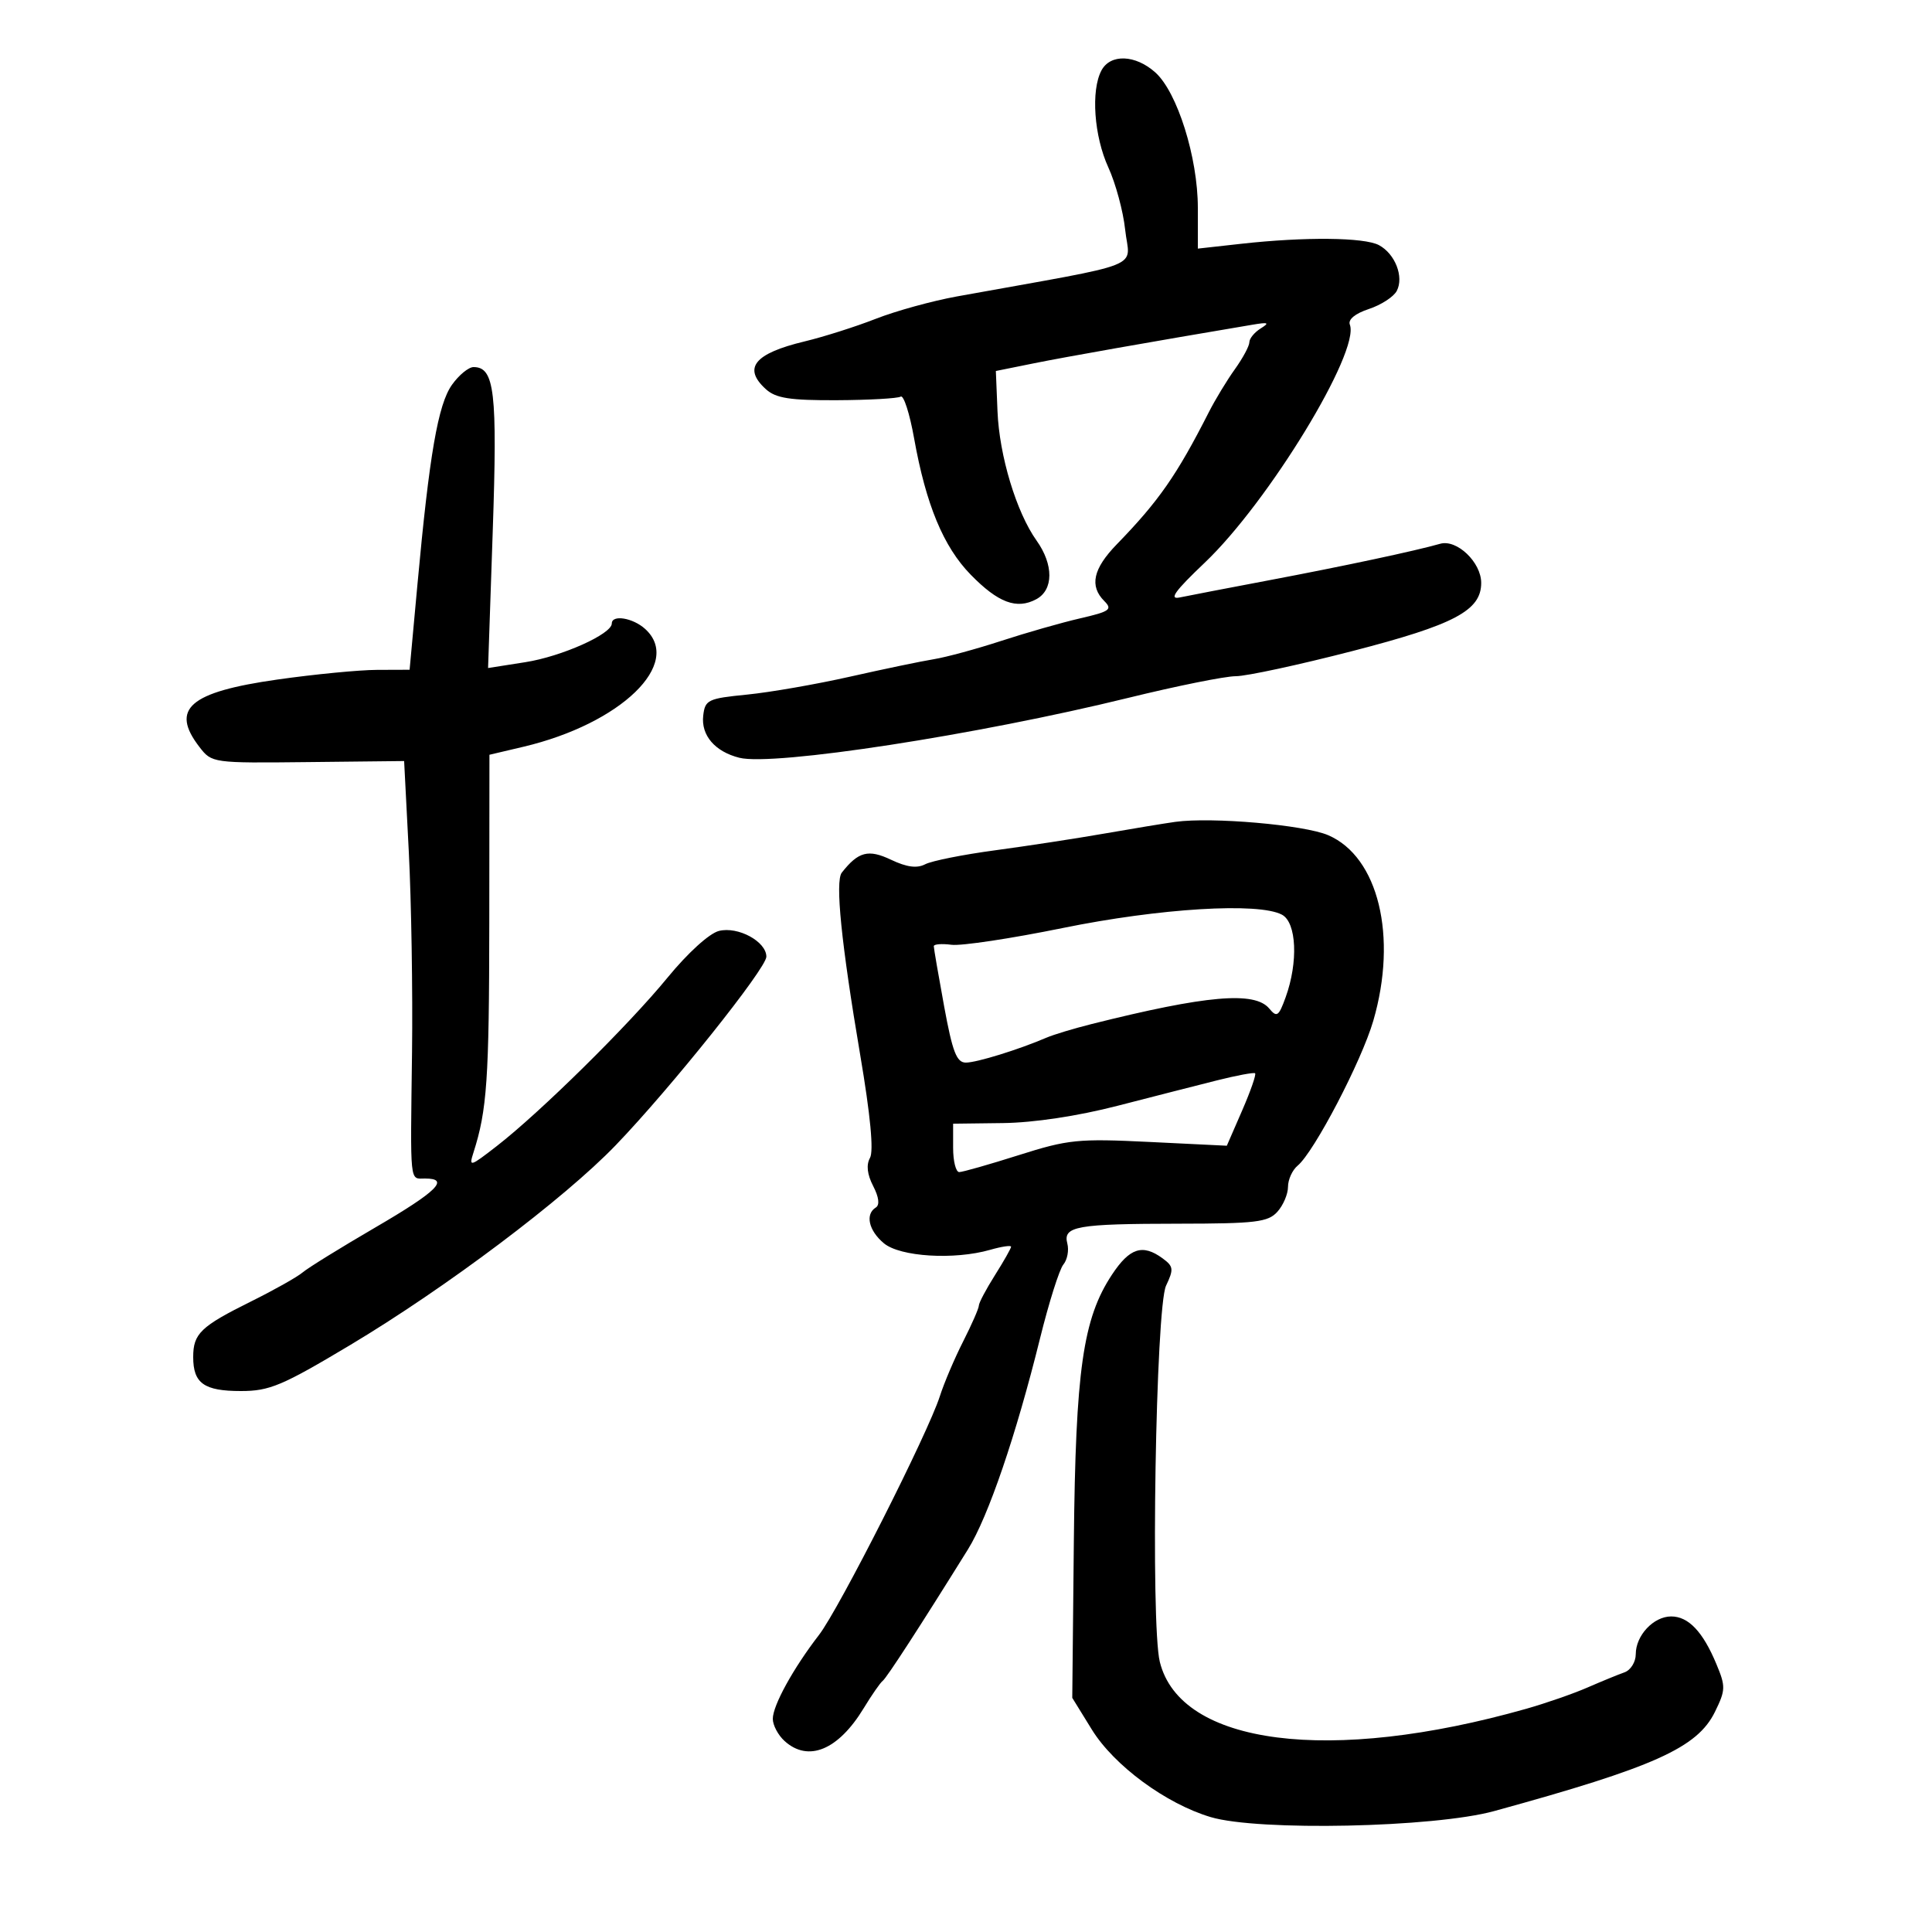 <svg xmlns="http://www.w3.org/2000/svg" width="300" height="300" viewBox="0 0 300 300" version="1.1">
	<path d="M 171.035 10.934 C 169.374 14.038, 169.878 21.137, 172.104 26 C 173.237 28.475, 174.410 32.814, 174.711 35.642 C 175.375 41.889, 178.617 40.600, 148.573 46.034 C 144.763 46.724, 139.101 48.285, 135.990 49.504 C 132.880 50.723, 127.908 52.302, 124.942 53.014 C 117.129 54.888, 115.298 57.150, 118.931 60.438 C 120.480 61.840, 122.661 62.177, 129.946 62.143 C 134.942 62.119, 139.404 61.868, 139.861 61.586 C 140.318 61.303, 141.255 64.217, 141.941 68.061 C 143.782 78.357, 146.497 84.901, 150.728 89.233 C 154.988 93.596, 157.868 94.676, 160.907 93.050 C 163.603 91.607, 163.626 87.687, 160.959 83.943 C 157.820 79.535, 155.173 70.774, 154.891 63.860 L 154.636 57.608 160.568 56.409 C 165.480 55.416, 178.670 53.088, 194.500 50.419 C 196.965 50.003, 197.188 50.108, 195.750 51.006 C 194.787 51.607, 194 52.570, 194 53.145 C 194 53.721, 192.988 55.605, 191.750 57.333 C 190.512 59.061, 188.697 62.055, 187.715 63.987 C 182.728 73.798, 179.940 77.801, 173.413 84.522 C 169.731 88.314, 169.141 90.998, 171.477 93.334 C 172.780 94.637, 172.338 94.954, 167.727 96.016 C 164.852 96.679, 159.350 98.250, 155.500 99.508 C 151.650 100.767, 146.925 102.051, 145 102.362 C 143.075 102.673, 137.225 103.892, 132 105.071 C 126.775 106.249, 119.575 107.503, 116 107.857 C 109.922 108.458, 109.480 108.670, 109.196 111.124 C 108.842 114.178, 111.018 116.715, 114.807 117.666 C 120.097 118.994, 151.760 114.117, 175.199 108.363 C 182.734 106.513, 190.246 105, 191.893 105 C 193.540 105, 201.705 103.239, 210.037 101.087 C 225.850 97.003, 230 94.805, 230 90.514 C 230 87.310, 226.216 83.699, 223.631 84.437 C 219.740 85.548, 208.645 87.913, 197 90.114 C 190.675 91.310, 184.460 92.506, 183.190 92.772 C 181.459 93.135, 182.431 91.783, 187.067 87.378 C 196.954 77.984, 211.212 54.601, 209.605 50.414 C 209.297 49.611, 210.421 48.686, 212.562 47.980 C 214.461 47.353, 216.409 46.088, 216.890 45.170 C 218.030 42.990, 216.636 39.411, 214.122 38.065 C 211.847 36.848, 202.618 36.756, 192.750 37.853 L 186 38.604 186 32.270 C 186 24.461, 182.812 14.308, 179.399 11.250 C 176.309 8.480, 172.427 8.334, 171.035 10.934 M 70.182 59.750 C 68.018 62.795, 66.673 70.572, 64.820 90.750 L 63.603 104 58.552 104.018 C 55.773 104.028, 48.811 104.703, 43.079 105.518 C 29.396 107.462, 26.391 110.064, 30.975 116 C 32.893 118.483, 33.006 118.499, 47.829 118.337 L 62.753 118.174 63.476 132.205 C 63.873 139.922, 64.100 153.945, 63.980 163.368 C 63.713 184.294, 63.580 183, 66 183 C 69.915 183, 67.869 185.011, 58.250 190.616 C 52.888 193.740, 47.825 196.872, 47 197.576 C 46.175 198.280, 42.599 200.294, 39.053 202.053 C 31.149 205.974, 30 207.075, 30 210.729 C 30 214.803, 31.683 216, 37.415 216 C 41.852 216, 43.807 215.177, 54.361 208.866 C 69.227 199.977, 87.577 186.170, 95.601 177.836 C 104.118 168.990, 119 150.366, 119 148.553 C 119 146.202, 114.599 143.812, 111.637 144.555 C 110.137 144.931, 106.788 147.978, 103.615 151.851 C 97.565 159.235, 83.866 172.744, 77.124 177.973 C 72.951 181.210, 72.785 181.254, 73.529 178.934 C 75.624 172.396, 75.954 167.601, 75.976 143.350 L 76 117.199 81.250 115.962 C 96.417 112.387, 106.099 103.019, 100.171 97.655 C 98.266 95.931, 95 95.401, 95 96.816 C 95 98.457, 87.230 101.936, 81.586 102.821 L 75.788 103.731 76.511 82.518 C 77.250 60.845, 76.801 57, 73.533 57 C 72.765 57, 71.257 58.237, 70.182 59.750 M 182.500 127.619 C 180.850 127.848, 175.900 128.664, 171.500 129.432 C 167.100 130.201, 159.450 131.373, 154.500 132.037 C 149.550 132.701, 144.677 133.674, 143.672 134.199 C 142.389 134.869, 140.807 134.662, 138.364 133.503 C 134.834 131.827, 133.283 132.232, 130.714 135.500 C 129.659 136.841, 130.634 146.493, 133.576 163.832 C 135.161 173.177, 135.688 178.734, 135.091 179.801 C 134.487 180.881, 134.655 182.366, 135.584 184.162 C 136.478 185.892, 136.629 187.111, 135.996 187.502 C 134.313 188.543, 134.886 191.085, 137.250 193.056 C 139.767 195.156, 148.170 195.672, 153.757 194.070 C 155.540 193.558, 157 193.342, 157 193.590 C 157 193.837, 155.875 195.822, 154.500 198 C 153.125 200.178, 151.998 202.307, 151.996 202.730 C 151.994 203.154, 150.896 205.659, 149.558 208.297 C 148.219 210.935, 146.592 214.760, 145.942 216.797 C 144.108 222.546, 130.295 249.829, 127.169 253.878 C 123.178 259.048, 120 264.821, 120 266.902 C 120 267.885, 120.823 269.435, 121.829 270.345 C 125.513 273.679, 130.166 271.750, 134.115 265.251 C 135.369 263.188, 136.697 261.275, 137.068 261 C 137.679 260.546, 142.934 252.441, 150.308 240.580 C 153.458 235.513, 157.767 222.895, 161.501 207.803 C 162.875 202.250, 164.502 197.100, 165.118 196.358 C 165.733 195.617, 166.010 194.147, 165.734 193.092 C 165.032 190.405, 167.150 190.030, 183.095 190.014 C 194.985 190.002, 196.898 189.771, 198.345 188.171 C 199.255 187.165, 200 185.421, 200 184.294 C 200 183.167, 200.673 181.686, 201.495 181.004 C 204.060 178.875, 211.416 164.787, 213.246 158.500 C 217.051 145.424, 214.036 133.035, 206.232 129.686 C 202.500 128.085, 188.155 126.835, 182.500 127.619 M 165 144.106 C 157.025 145.733, 149.262 146.903, 147.750 146.705 C 146.238 146.508, 144.999 146.606, 144.998 146.923 C 144.997 147.240, 145.719 151.438, 146.602 156.250 C 147.905 163.350, 148.542 165, 149.978 165 C 151.660 165, 158.178 162.984, 162.500 161.127 C 163.600 160.654, 166.750 159.703, 169.500 159.013 C 187.328 154.542, 194.831 153.887, 197.087 156.605 C 198.269 158.029, 198.556 157.831, 199.634 154.855 C 201.609 149.396, 201.337 143.251, 199.066 142.035 C 195.437 140.093, 180.094 141.026, 165 144.106 M 189 167.754 C 185.975 168.514, 179 170.297, 173.500 171.715 C 167.329 173.306, 160.533 174.330, 155.750 174.390 L 148 174.487 148 178.244 C 148 180.310, 148.427 182, 148.948 182 C 149.470 182, 153.632 180.815, 158.198 179.367 C 165.875 176.933, 167.403 176.779, 178.500 177.322 L 190.500 177.908 192.887 172.424 C 194.199 169.408, 195.099 166.812, 194.887 166.656 C 194.674 166.500, 192.025 166.994, 189 167.754 M 172.674 197.916 C 168.152 204.749, 167.015 212.707, 166.745 239.403 L 166.500 263.640 169.541 268.567 C 172.989 274.154, 181.047 280.088, 188 282.159 C 195.398 284.364, 222.679 283.786, 232 281.227 C 256.886 274.396, 263.560 271.397, 266.296 265.817 C 267.962 262.418, 267.977 261.881, 266.507 258.364 C 264.413 253.352, 262.175 251, 259.500 251 C 256.767 251, 254 253.949, 254 256.860 C 254 258.072, 253.213 259.340, 252.250 259.679 C 251.287 260.018, 248.700 261.079, 246.500 262.037 C 244.300 262.995, 240.025 264.481, 237 265.338 C 206.521 273.979, 183.285 271.002, 180.094 258.048 C 178.646 252.168, 179.462 203.018, 181.064 199.640 C 182.281 197.076, 182.225 196.637, 180.519 195.390 C 177.420 193.124, 175.419 193.768, 172.674 197.916" stroke="none" fill="black" fill-rule="evenodd"/>
</svg>